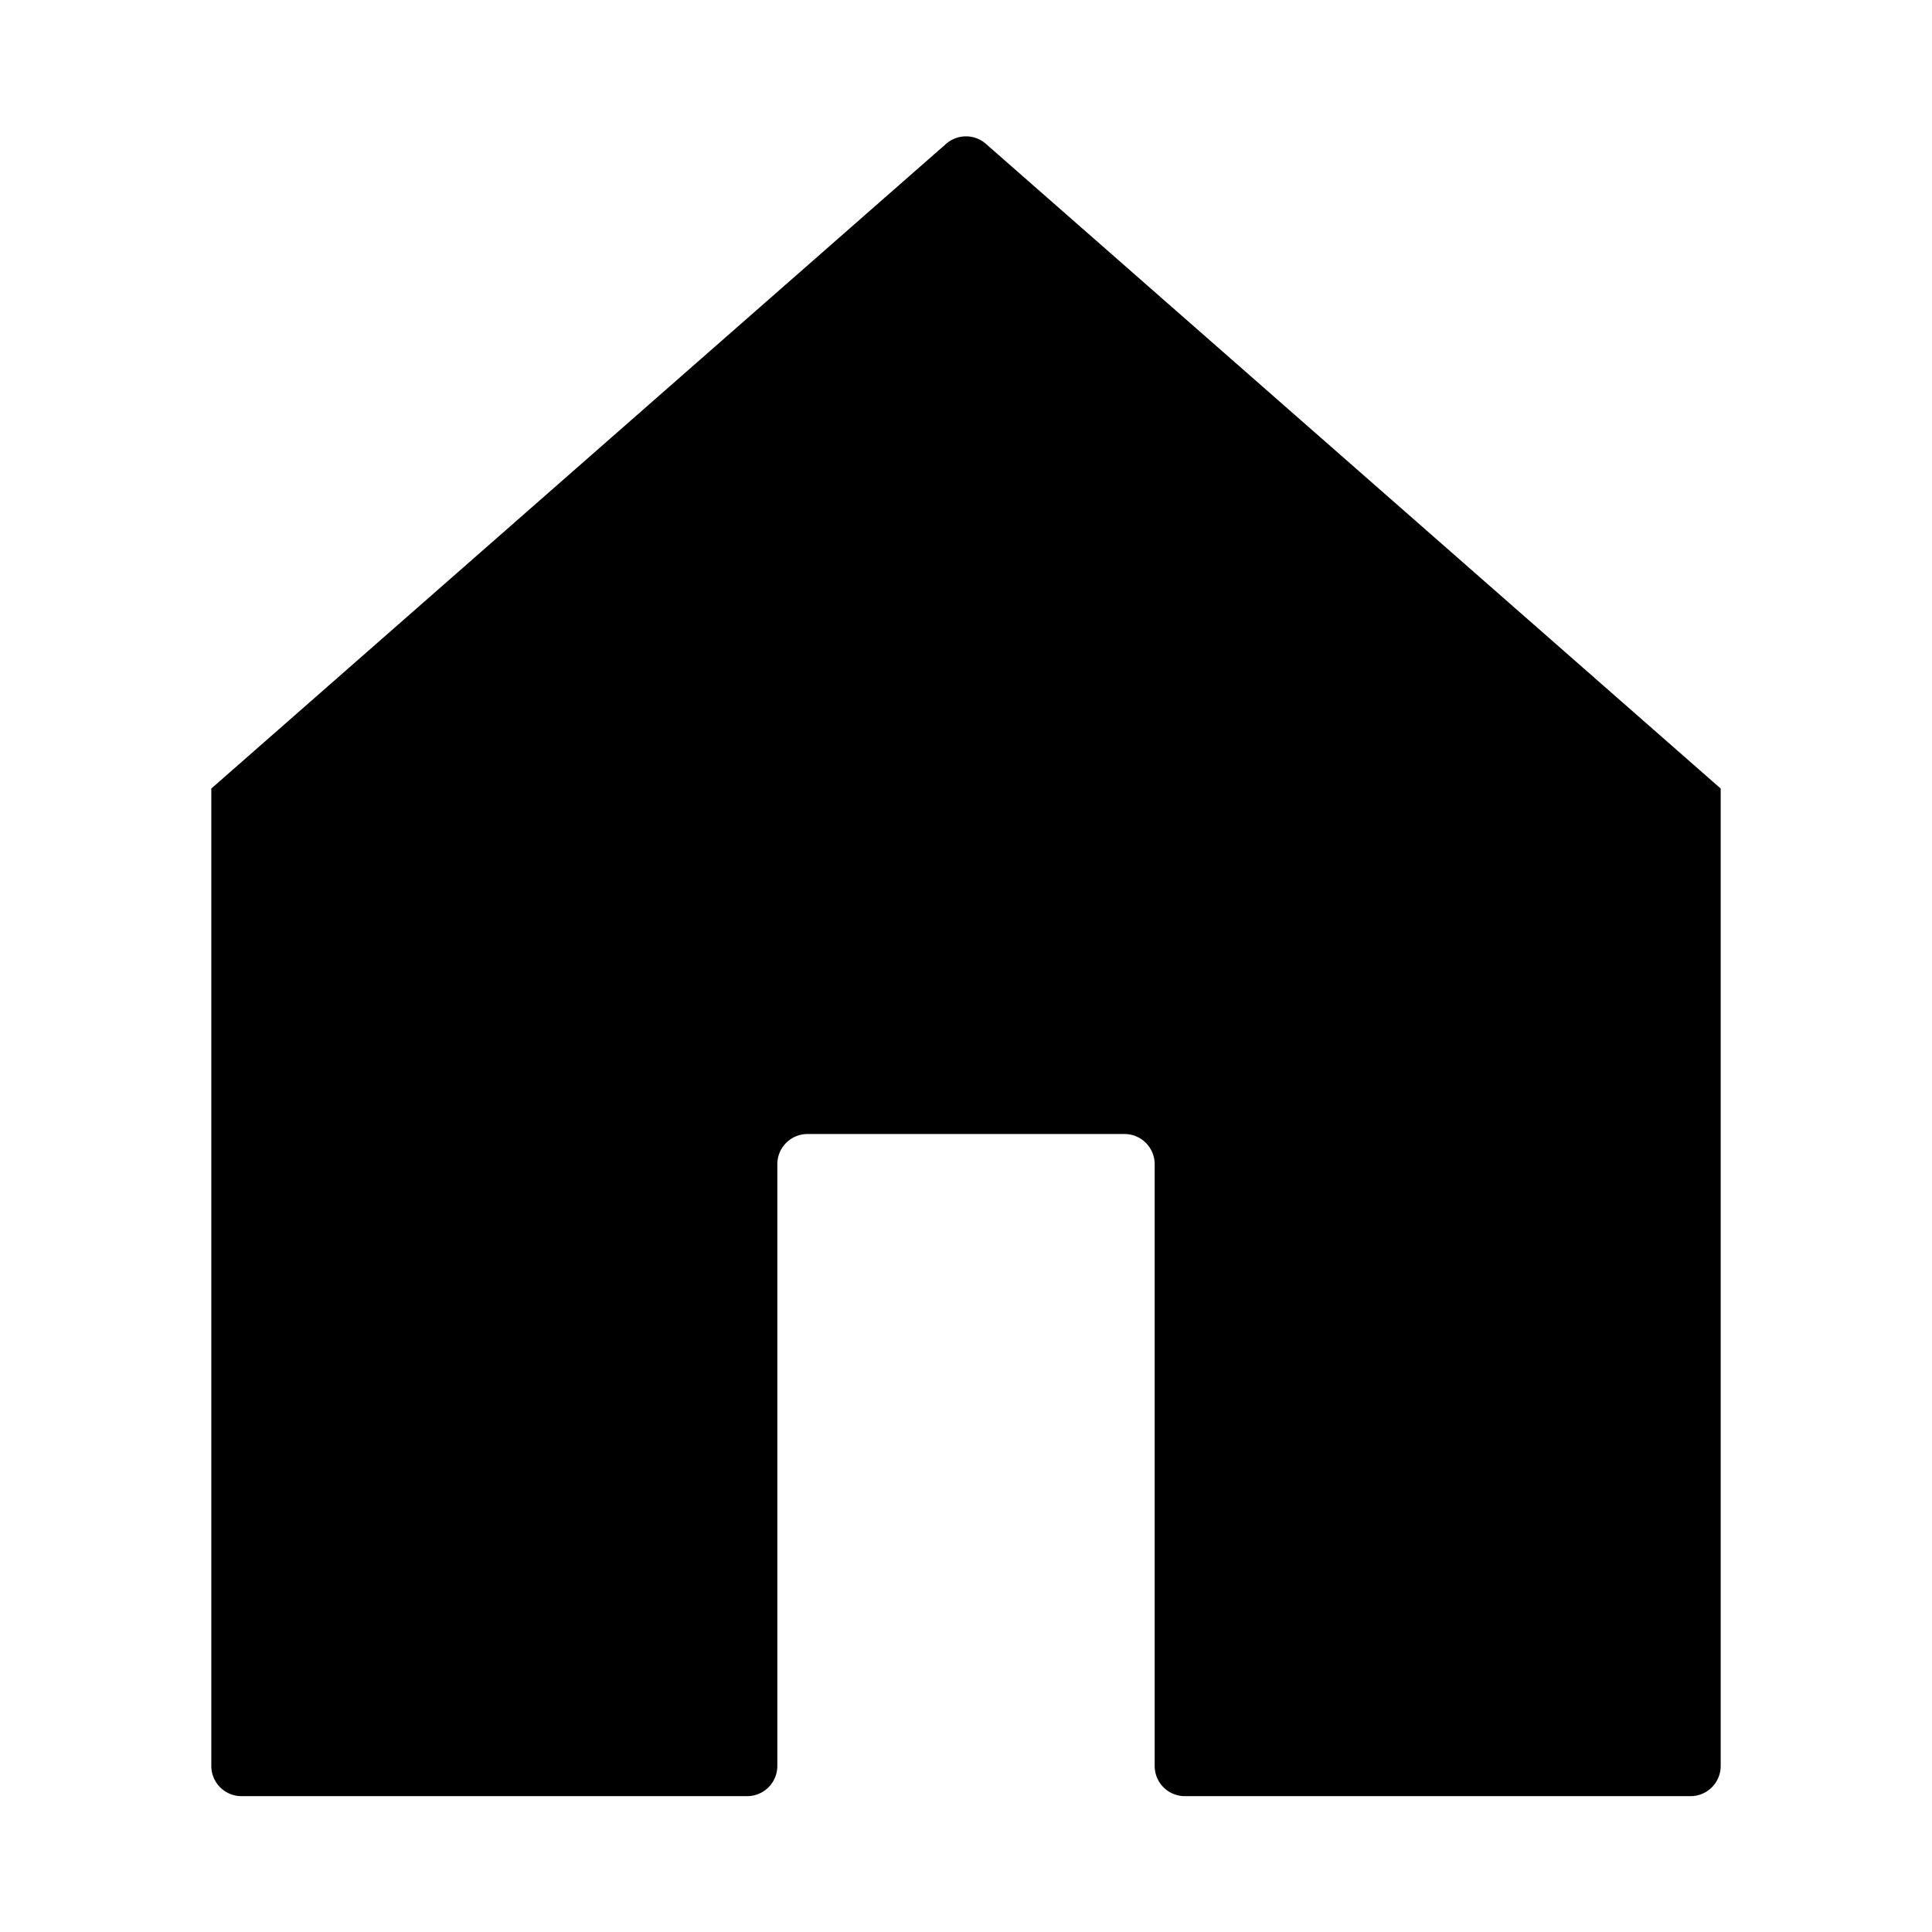 <svg width="128" height="128" xmlns="http://www.w3.org/2000/svg"><path d="M65.319 9.531L114 52.243V117a2 2 0 0 1-2 2H78.5a2 2 0 0 1-2-2V77.131a2 2 0 0 0-2-2h-21a2 2 0 0 0-2 2V117a2 2 0 0 1-2 2H16a2 2 0 0 1-2-2V52.243L62.681 9.53a2 2 0 0 1 2.638 0z" fill="#000" fill-rule="evenodd"/></svg>